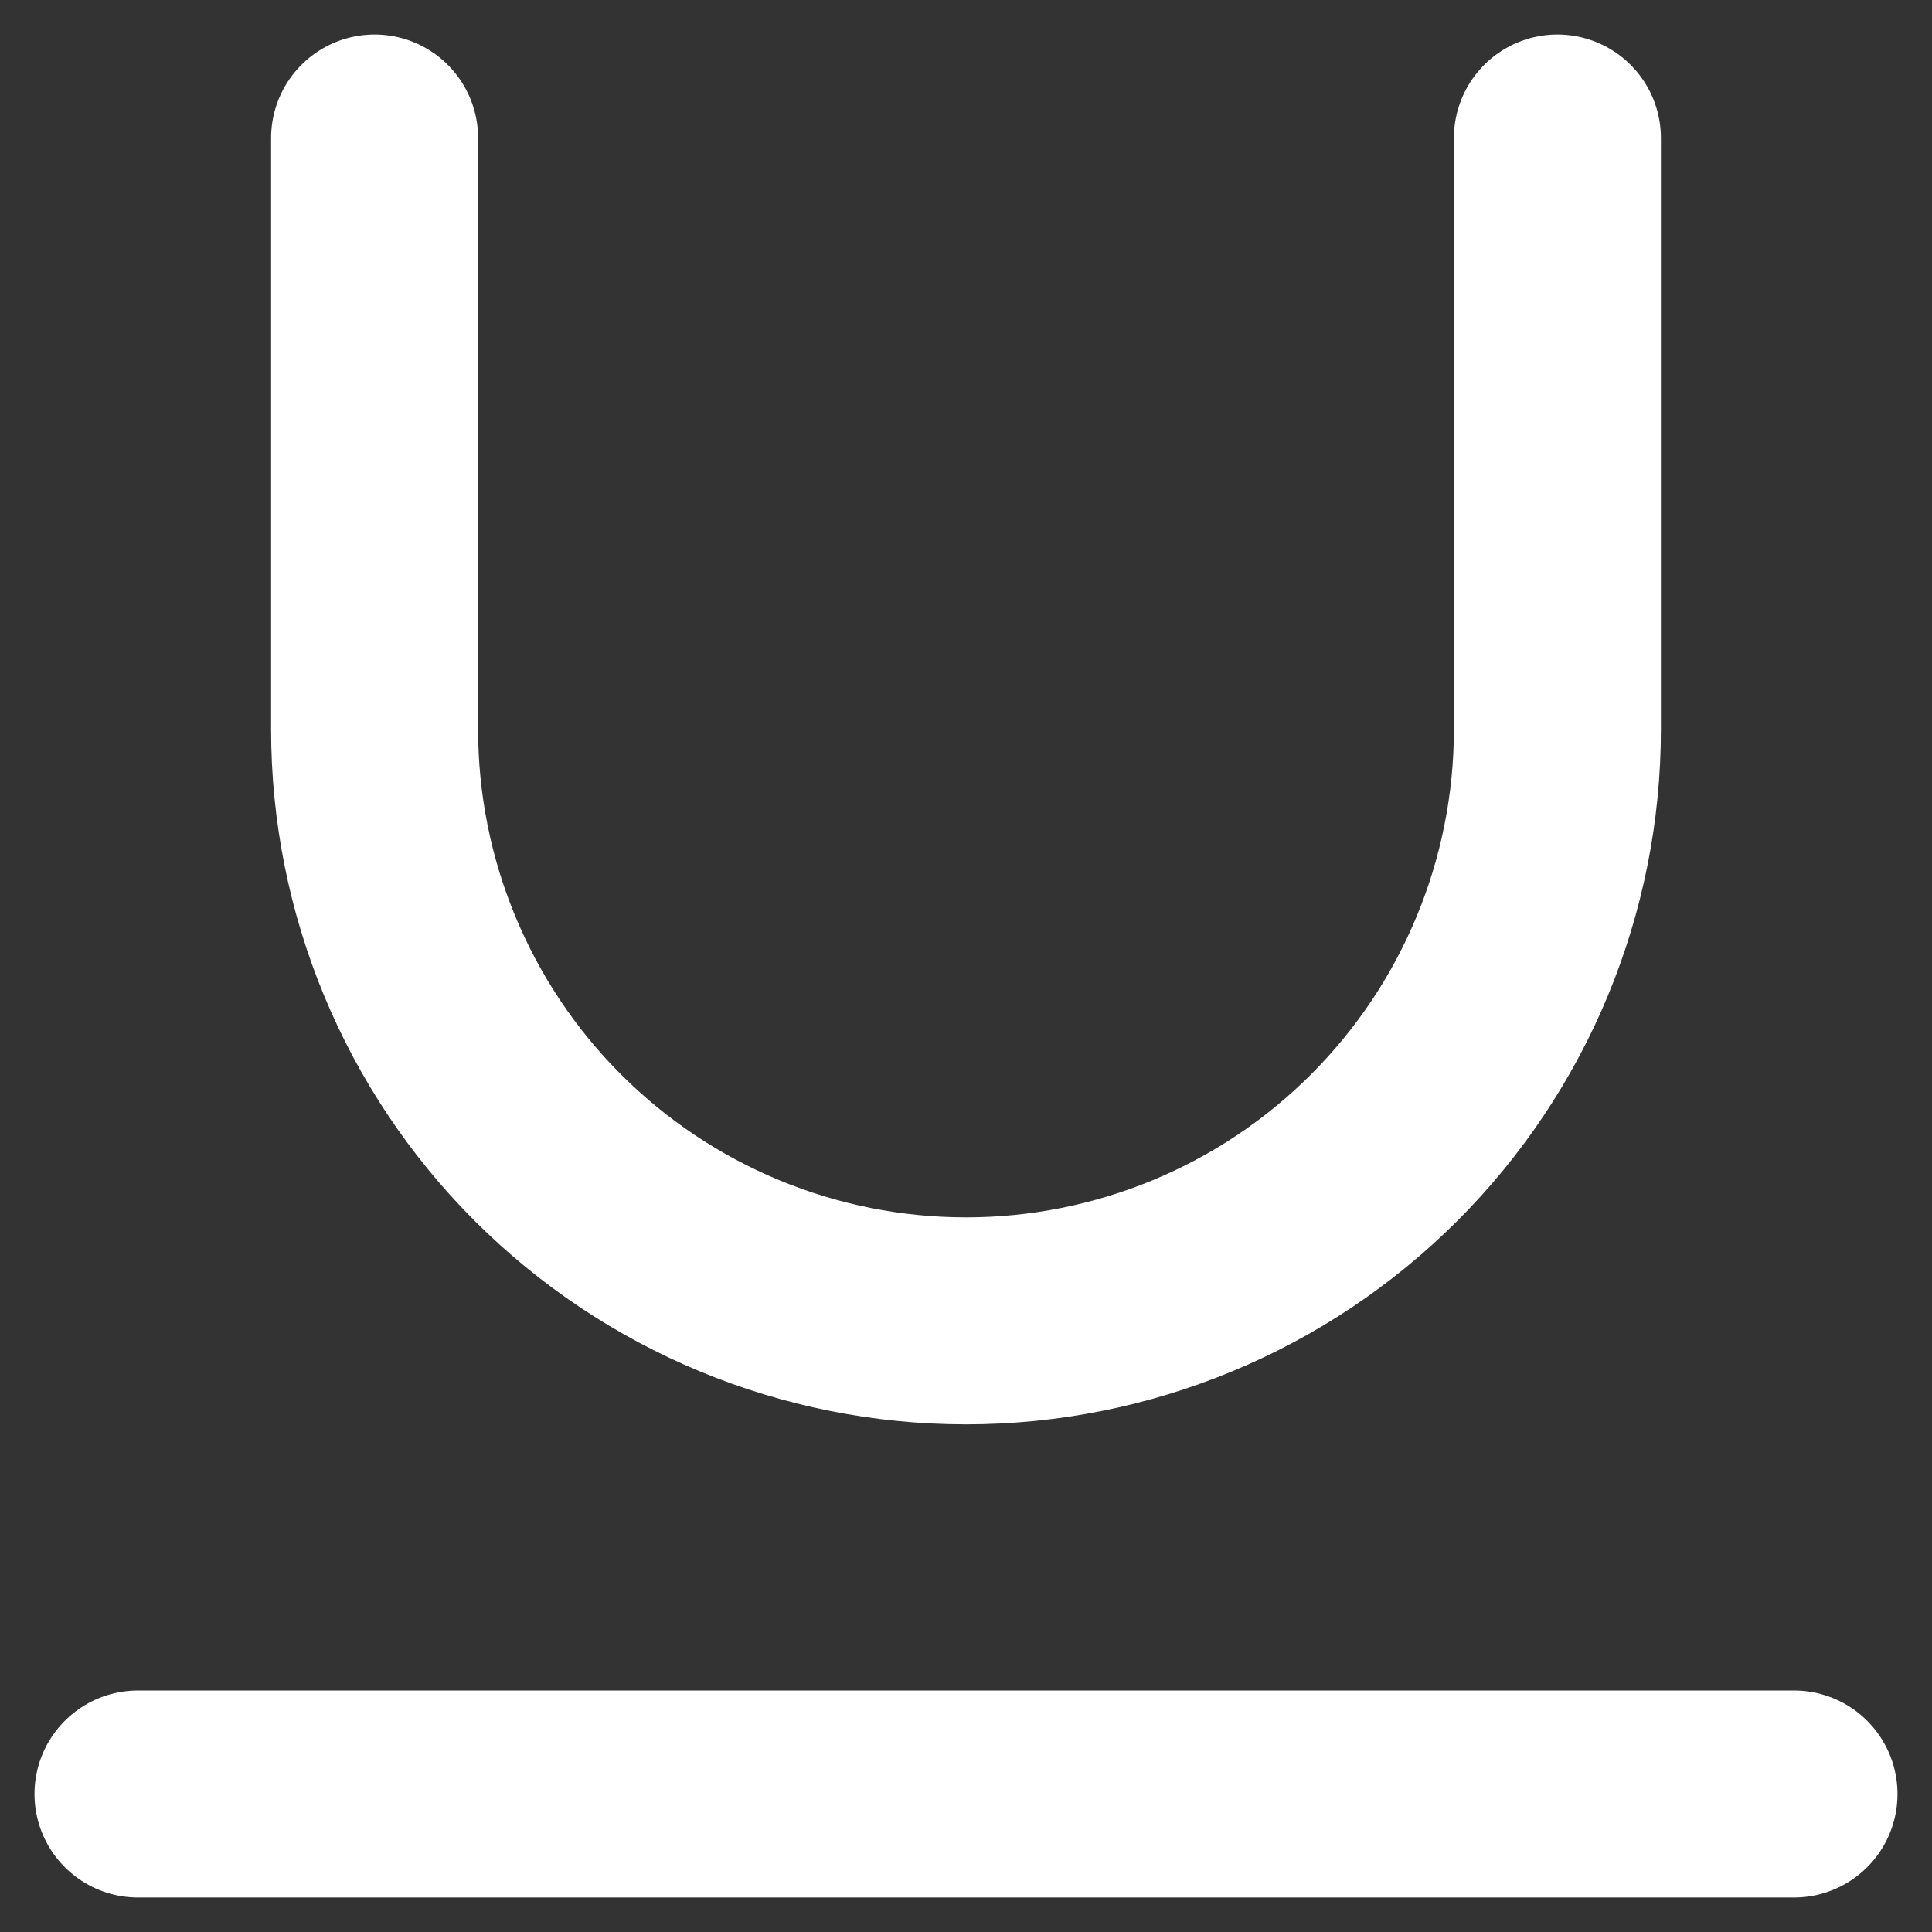<svg width="28" height="28" viewBox="0 0 28 28" fill="none" xmlns="http://www.w3.org/2000/svg">
<rect x="0" y="0" width="28" height="28" fill="#333333" stroke="none"/>
<path d="M5.429 2V10.571C5.429 12.845 6.332 15.025 7.939 16.632C9.547 18.24 11.727 19.143 14 19.143C16.273 19.143 18.453 18.24 20.061 16.632C21.668 15.025 22.571 12.845 22.571 10.571V2M2 26H26" stroke="white" stroke-width="3" stroke-linecap="round" stroke-linejoin="round"/>
</svg>
